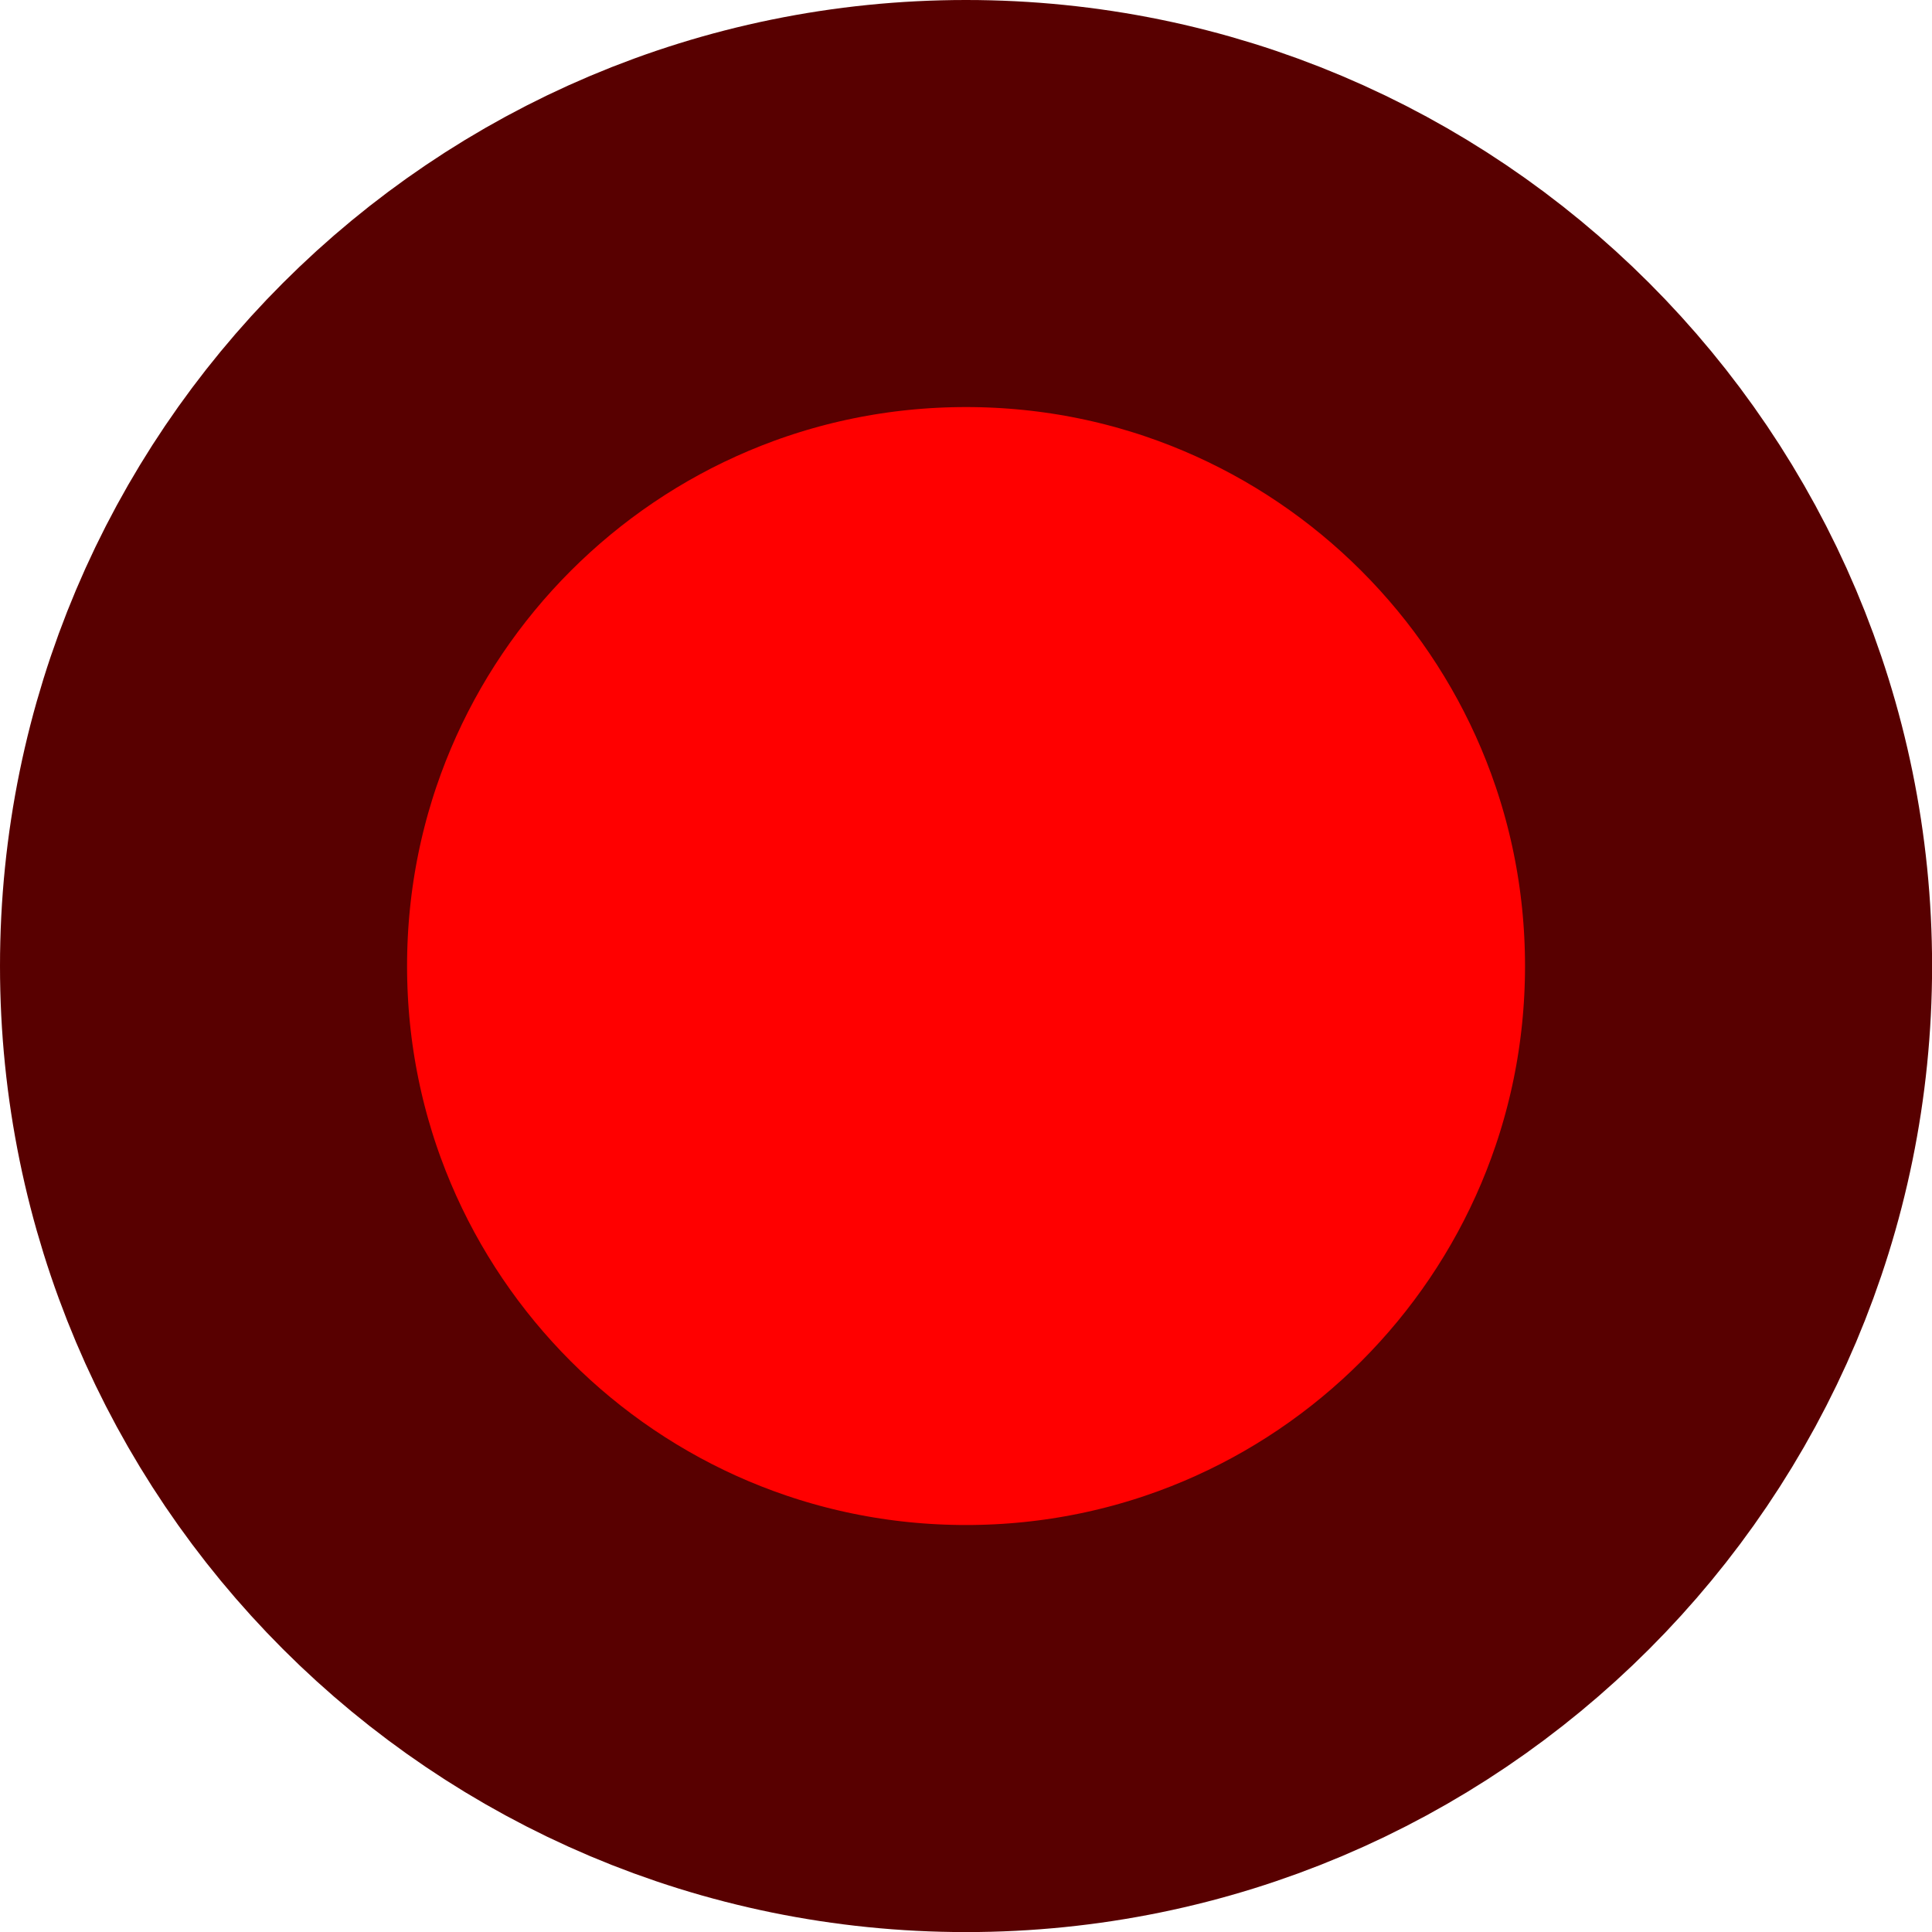 <svg version="1.1" xmlns="http://www.w3.org/2000/svg" xmlns:xlink="http://www.w3.org/1999/xlink" width="23.731" height="23.731" viewBox="0,0,23.731,23.731"><g transform="translate(-308.134,-168.134)"><g data-paper-data="{&quot;isPaintingLayer&quot;:true}" fill="#ff0000" fill-rule="nonzero" stroke="#580000" stroke-width="5" stroke-linecap="butt" stroke-linejoin="miter" stroke-miterlimit="10" stroke-dasharray="" stroke-dashoffset="0" style="mix-blend-mode: normal"><path d="M329.366,180c0,5.172 -4.193,9.366 -9.366,9.366c-5.172,0 -9.366,-4.193 -9.366,-9.366c0,-5.172 4.193,-9.366 9.366,-9.366c5.172,0 9.366,4.193 9.366,9.366z"/></g></g></svg>